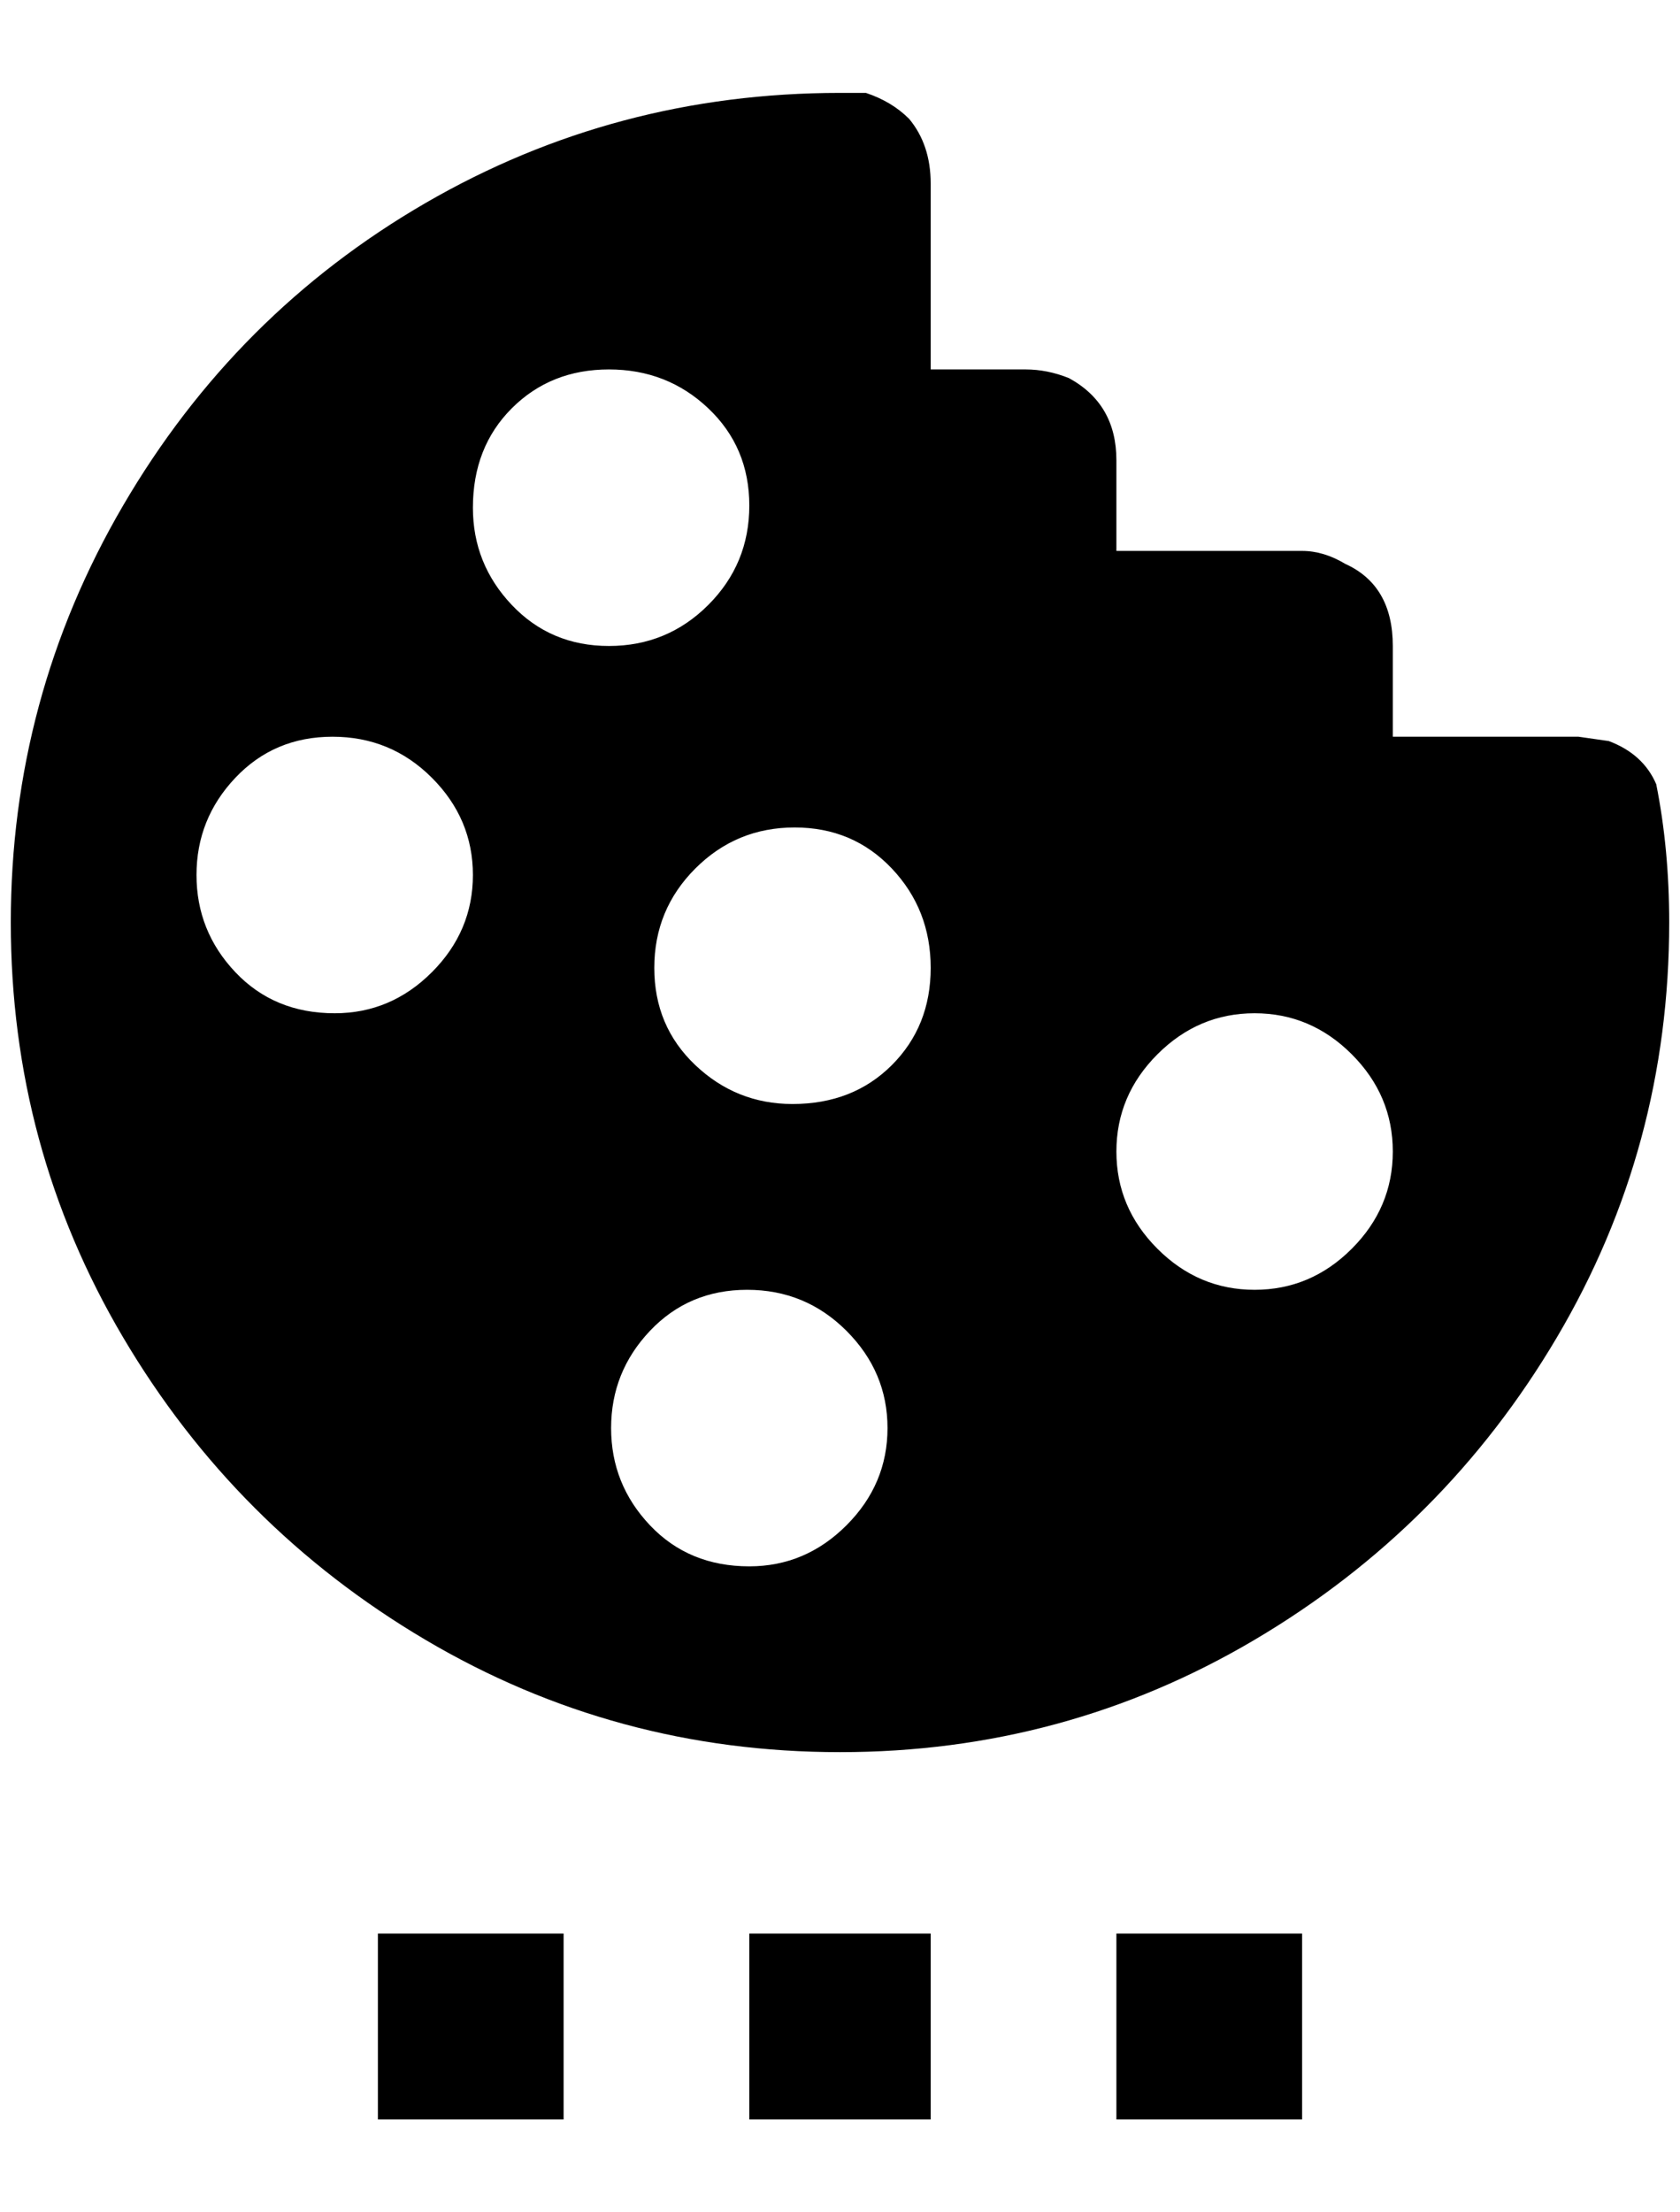 <?xml version="1.0" standalone="no"?>
<!DOCTYPE svg PUBLIC "-//W3C//DTD SVG 1.1//EN" "http://www.w3.org/Graphics/SVG/1.1/DTD/svg11.dtd" >
<svg xmlns="http://www.w3.org/2000/svg" xmlns:xlink="http://www.w3.org/1999/xlink" version="1.1" viewBox="-10 0 1556 2048">
   <path fill="currentColor"
d="M1524 726q-12 -28 -44 -40l-28 -4h-172v-84q0 -56 -44 -76q-20 -12 -40 -12h-172v-84q0 -52 -44 -76q-20 -8 -40 -8h-88v-172q0 -36 -20 -60q-16 -16 -40 -24h-24q-208 0 -384 102t-280 280t-104 386t104 384t280 280t384 104t384 -104t280 -280t104 -384q0 -68 -12 -128
zM300 938q-56 0 -92 -38t-36 -90t36 -90t90 -38t92 38t38 90t-38 90t-90 38zM428 470q0 -56 36 -92t90 -36t92 36t38 90t-38 92t-92 38t-90 -38t-36 -90zM684 1450q-56 0 -92 -38t-36 -90t36 -90t90 -38t92 38t38 90t-38 90t-90 38zM724 1022q-52 0 -90 -36t-38 -90t38 -92
t92 -38t90 38t36 92t-36 90t-92 36zM1152 1194q-52 0 -90 -38t-38 -90t38 -90t90 -38t90 38t38 90t-38 90t-90 38zM340 1790h172v172h-172v-172zM684 1790h168v172h-168v-172zM1024 1790h172v172h-172v-172z" />
</svg>
